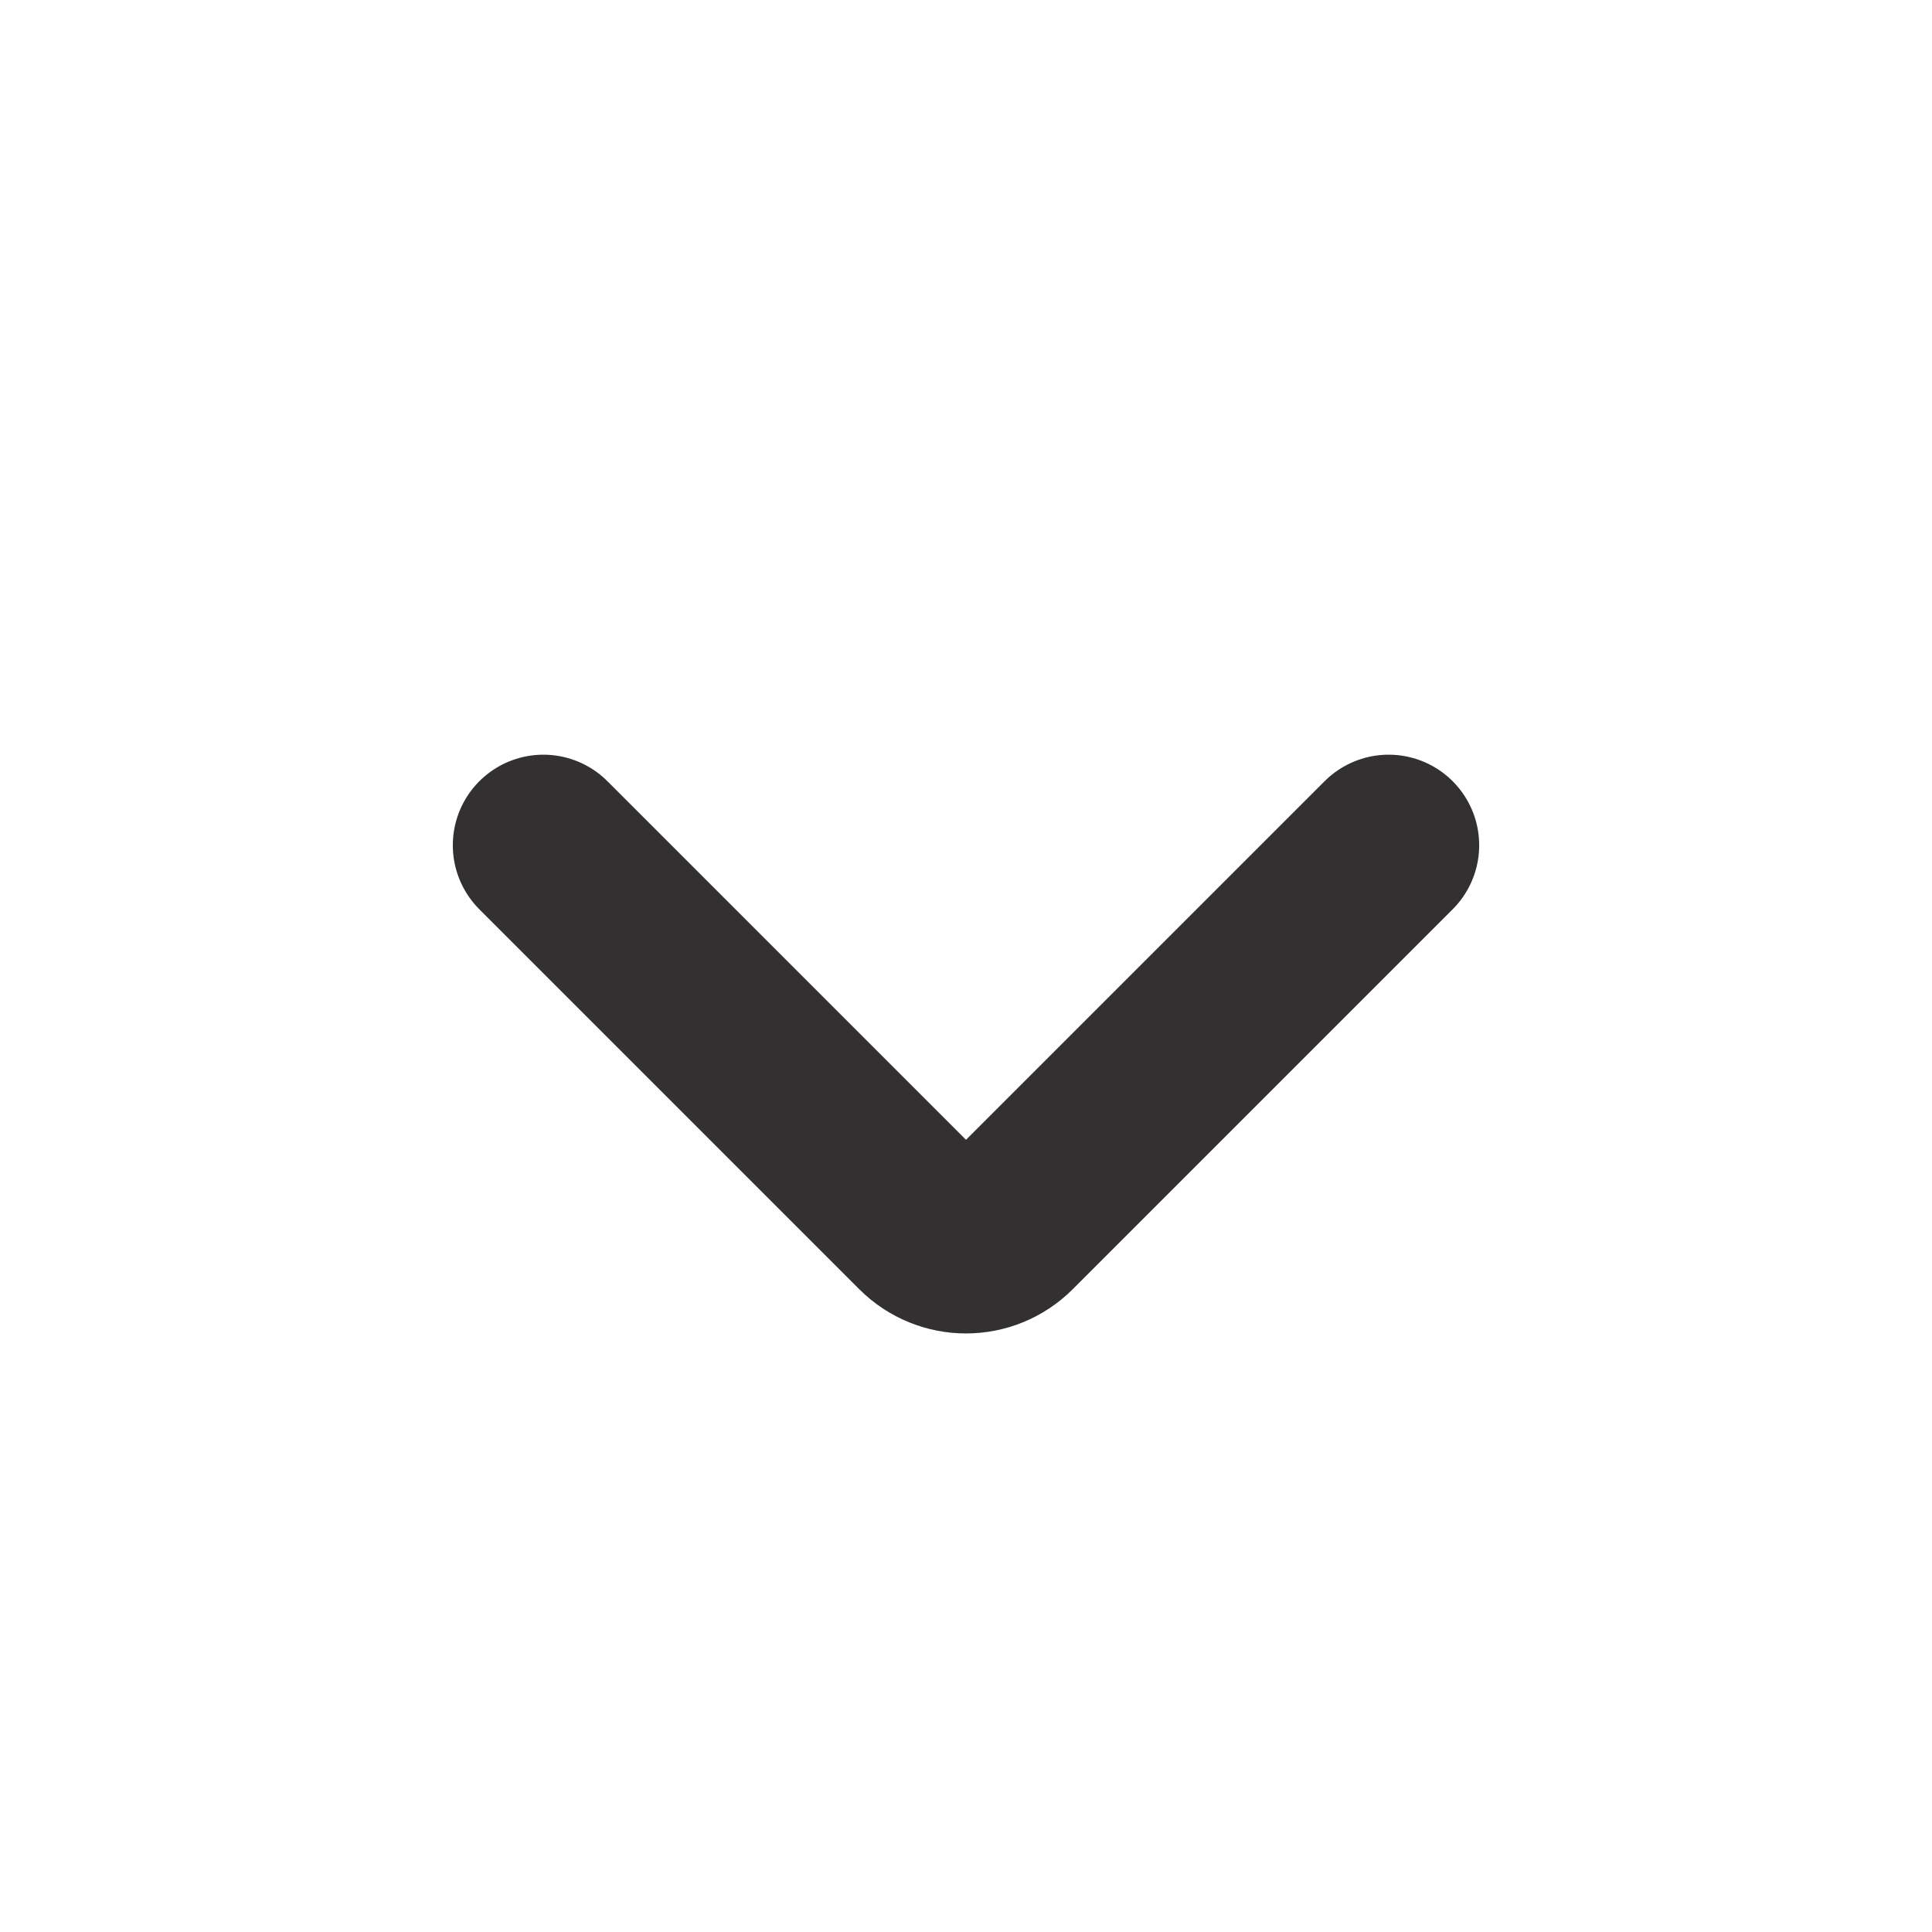 <svg width="16" height="16" viewBox="0 0 16 16" fill="none" xmlns="http://www.w3.org/2000/svg">
<path d="M4.5 7L7.646 10.146C7.842 10.342 8.158 10.342 8.354 10.146L11.5 7" stroke="#323031" stroke-width="1.5" stroke-linecap="round"/>
</svg>
